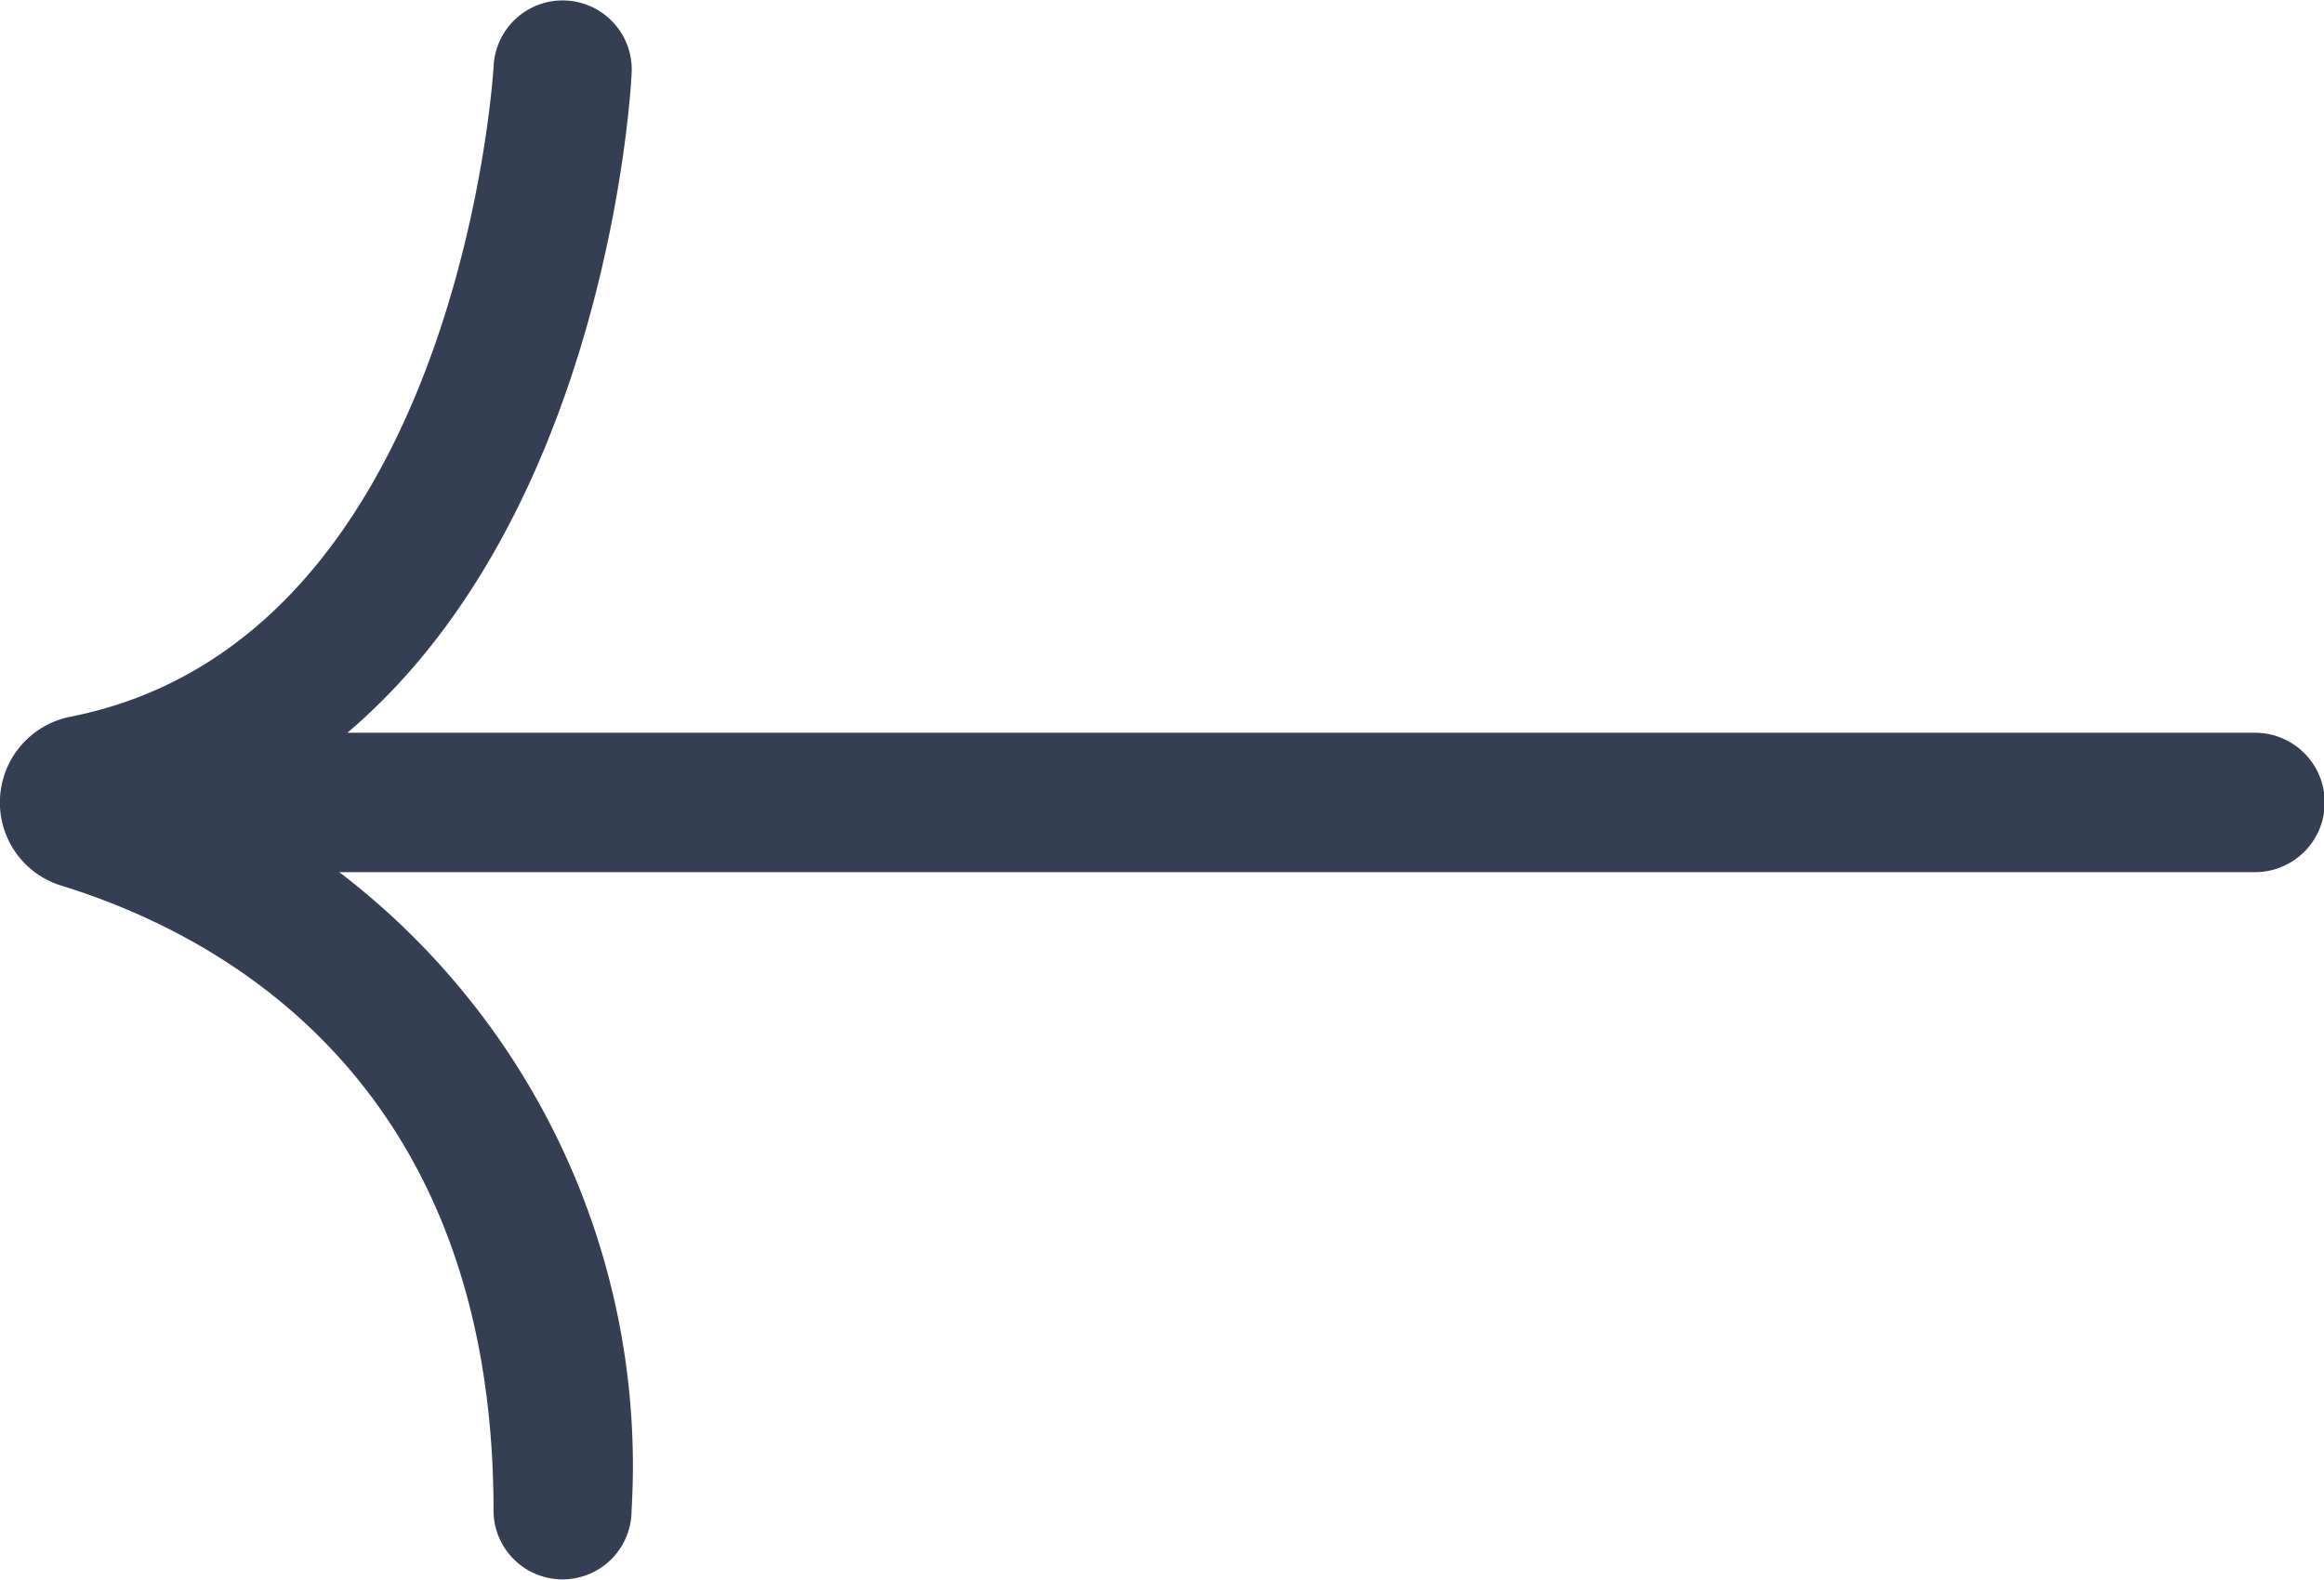 <svg data-name="Component 84 – 1" xmlns="http://www.w3.org/2000/svg" width="25" height="17" viewBox="0 0 25 17">
    <path data-name="Path 11260" d="M0 8.586a.936.936 0 0 0 .656.942c1.737.534 4.653 2.117 4.653 6.723a.742.742 0 1 0 1.485 0A8.037 8.037 0 0 0 3.65 9.384h20.608a.75.75 0 0 0 0-1.5H3.737c2.779-2.36 3.047-6.858 3.058-7.1A.743.743 0 1 0 5.31.712c-.006.1-.386 6.18-4.555 7A.941.941 0 0 0 0 8.586" style="fill:#343f53"/>
</svg>
